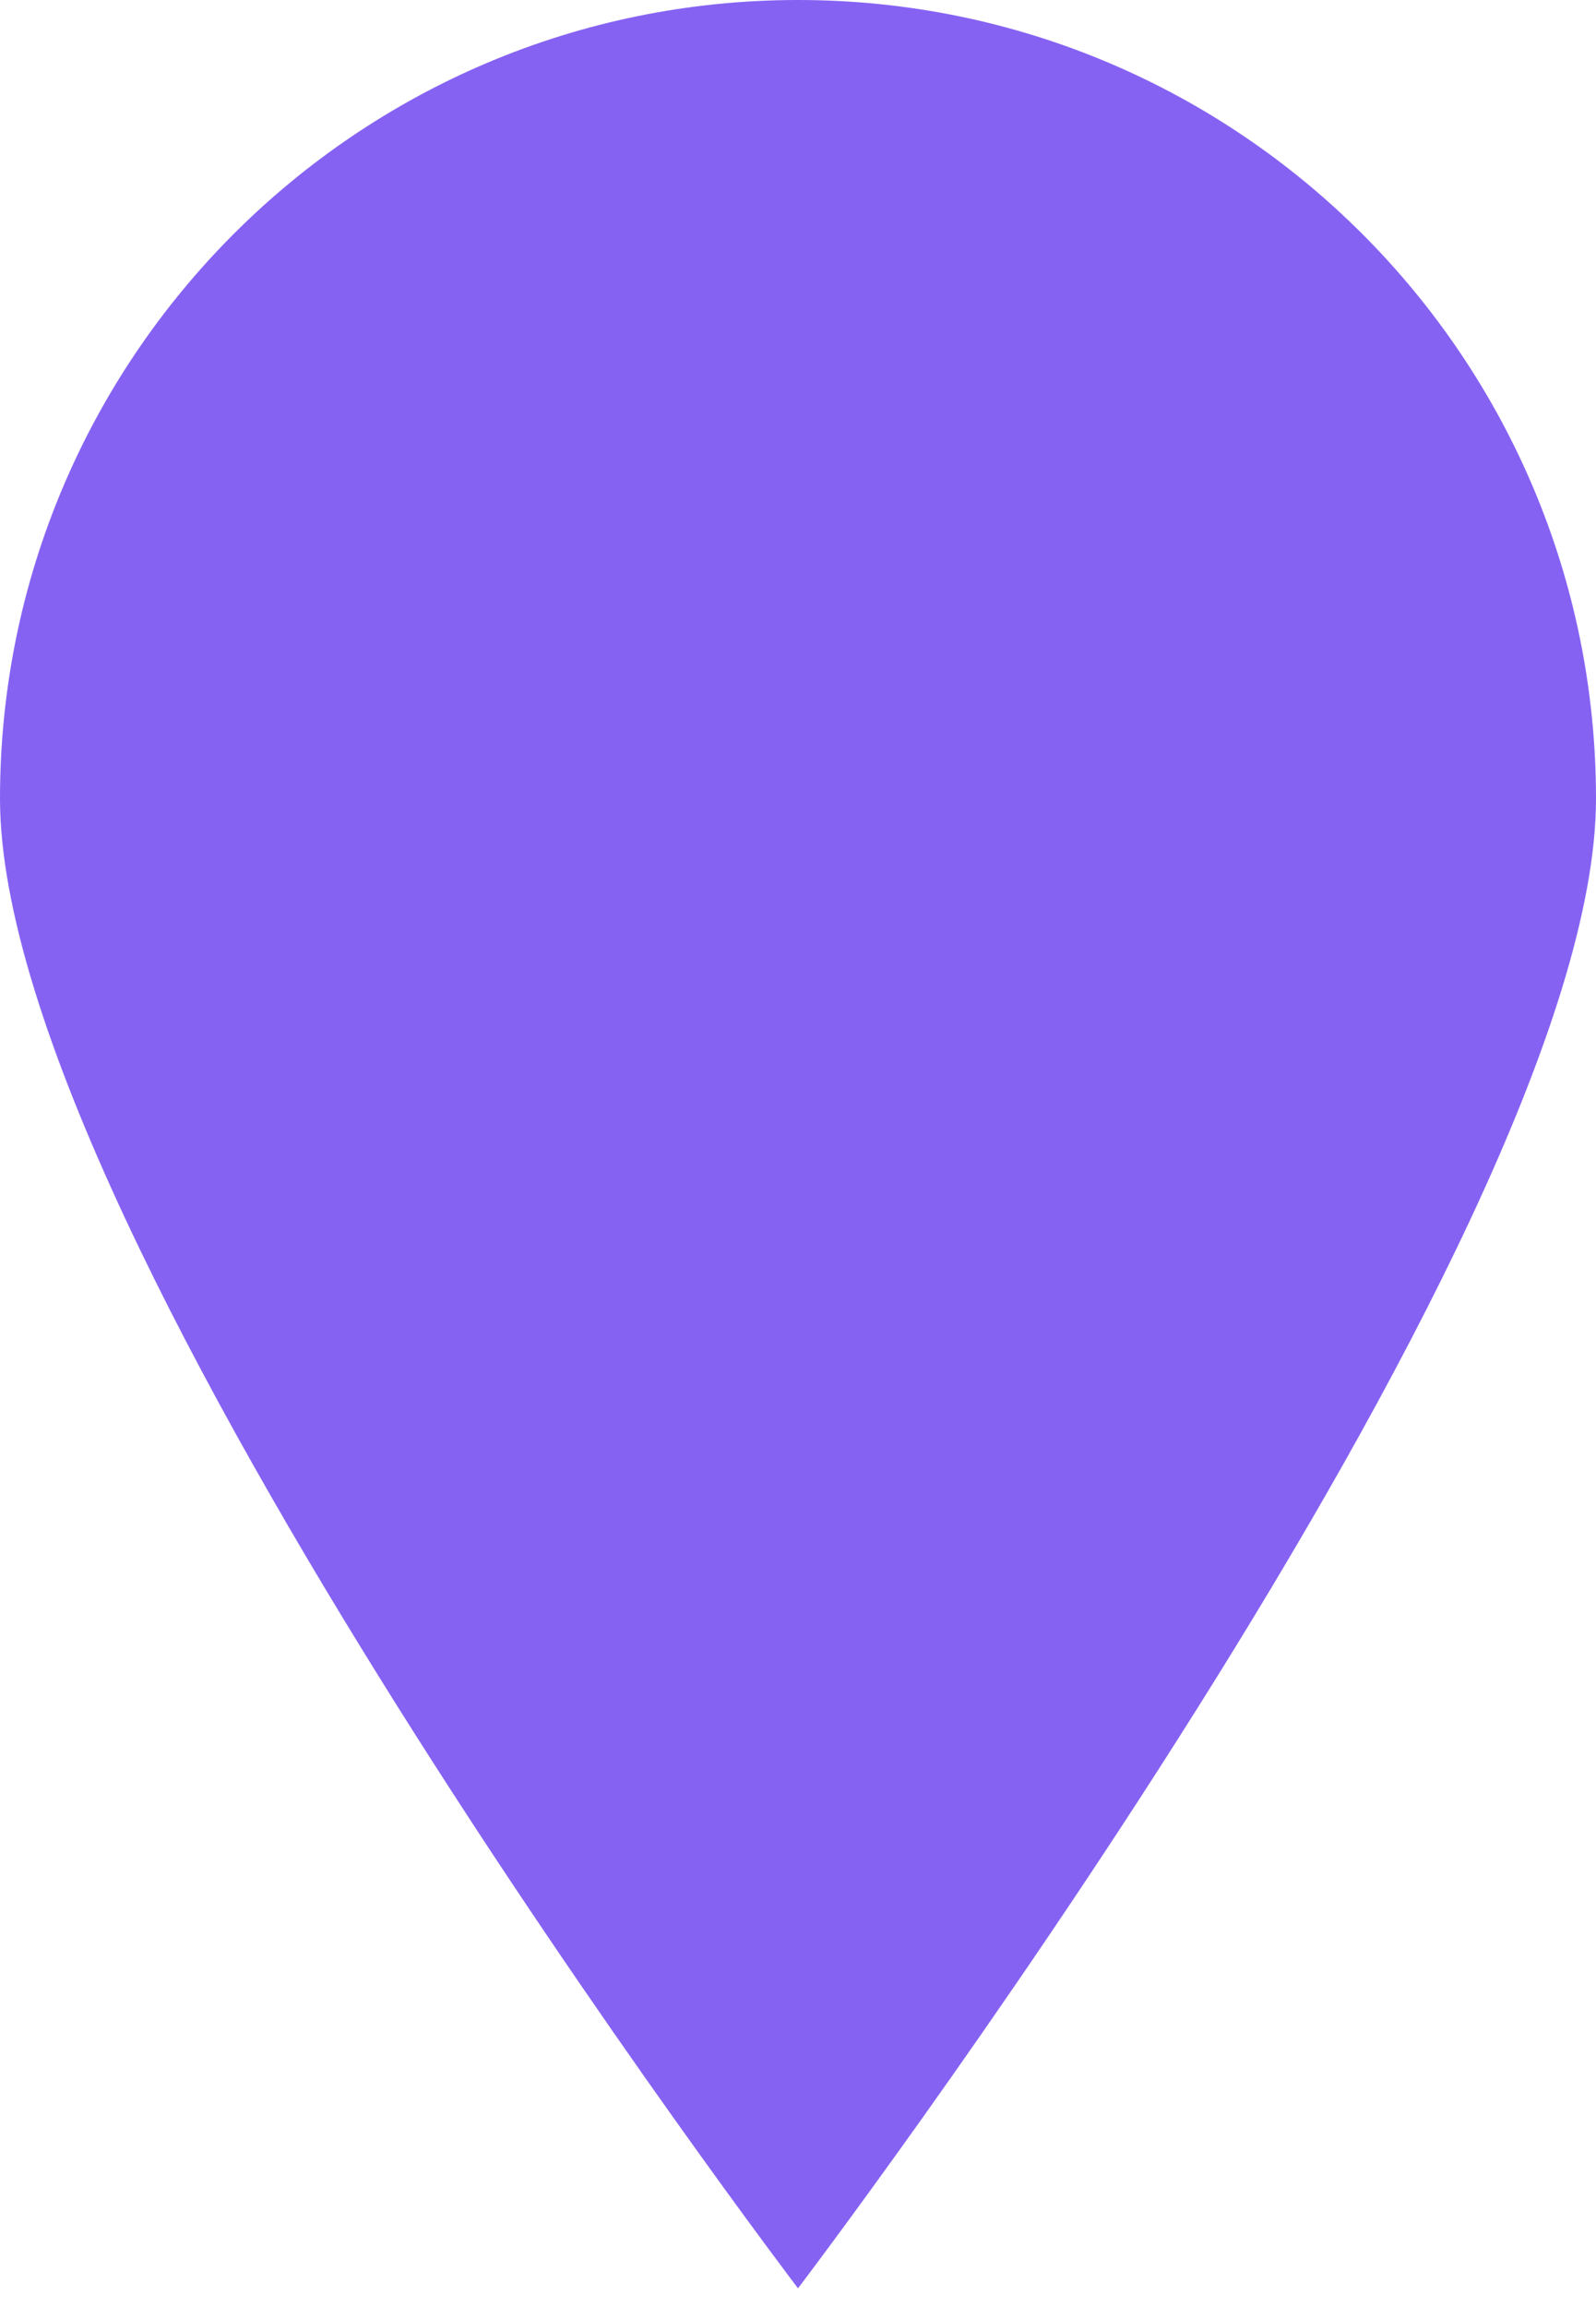<svg width="72" height="104" viewBox="0 0 72 104" fill="none" xmlns="http://www.w3.org/2000/svg">
<path d="M72 36C72 55.882 36 103.154 36 103.154C36 103.154 0 55.882 0 36C0 16.118 16.118 0 36 0C55.882 0 72 16.118 72 36Z" fill="#8662F3"/>
</svg>

